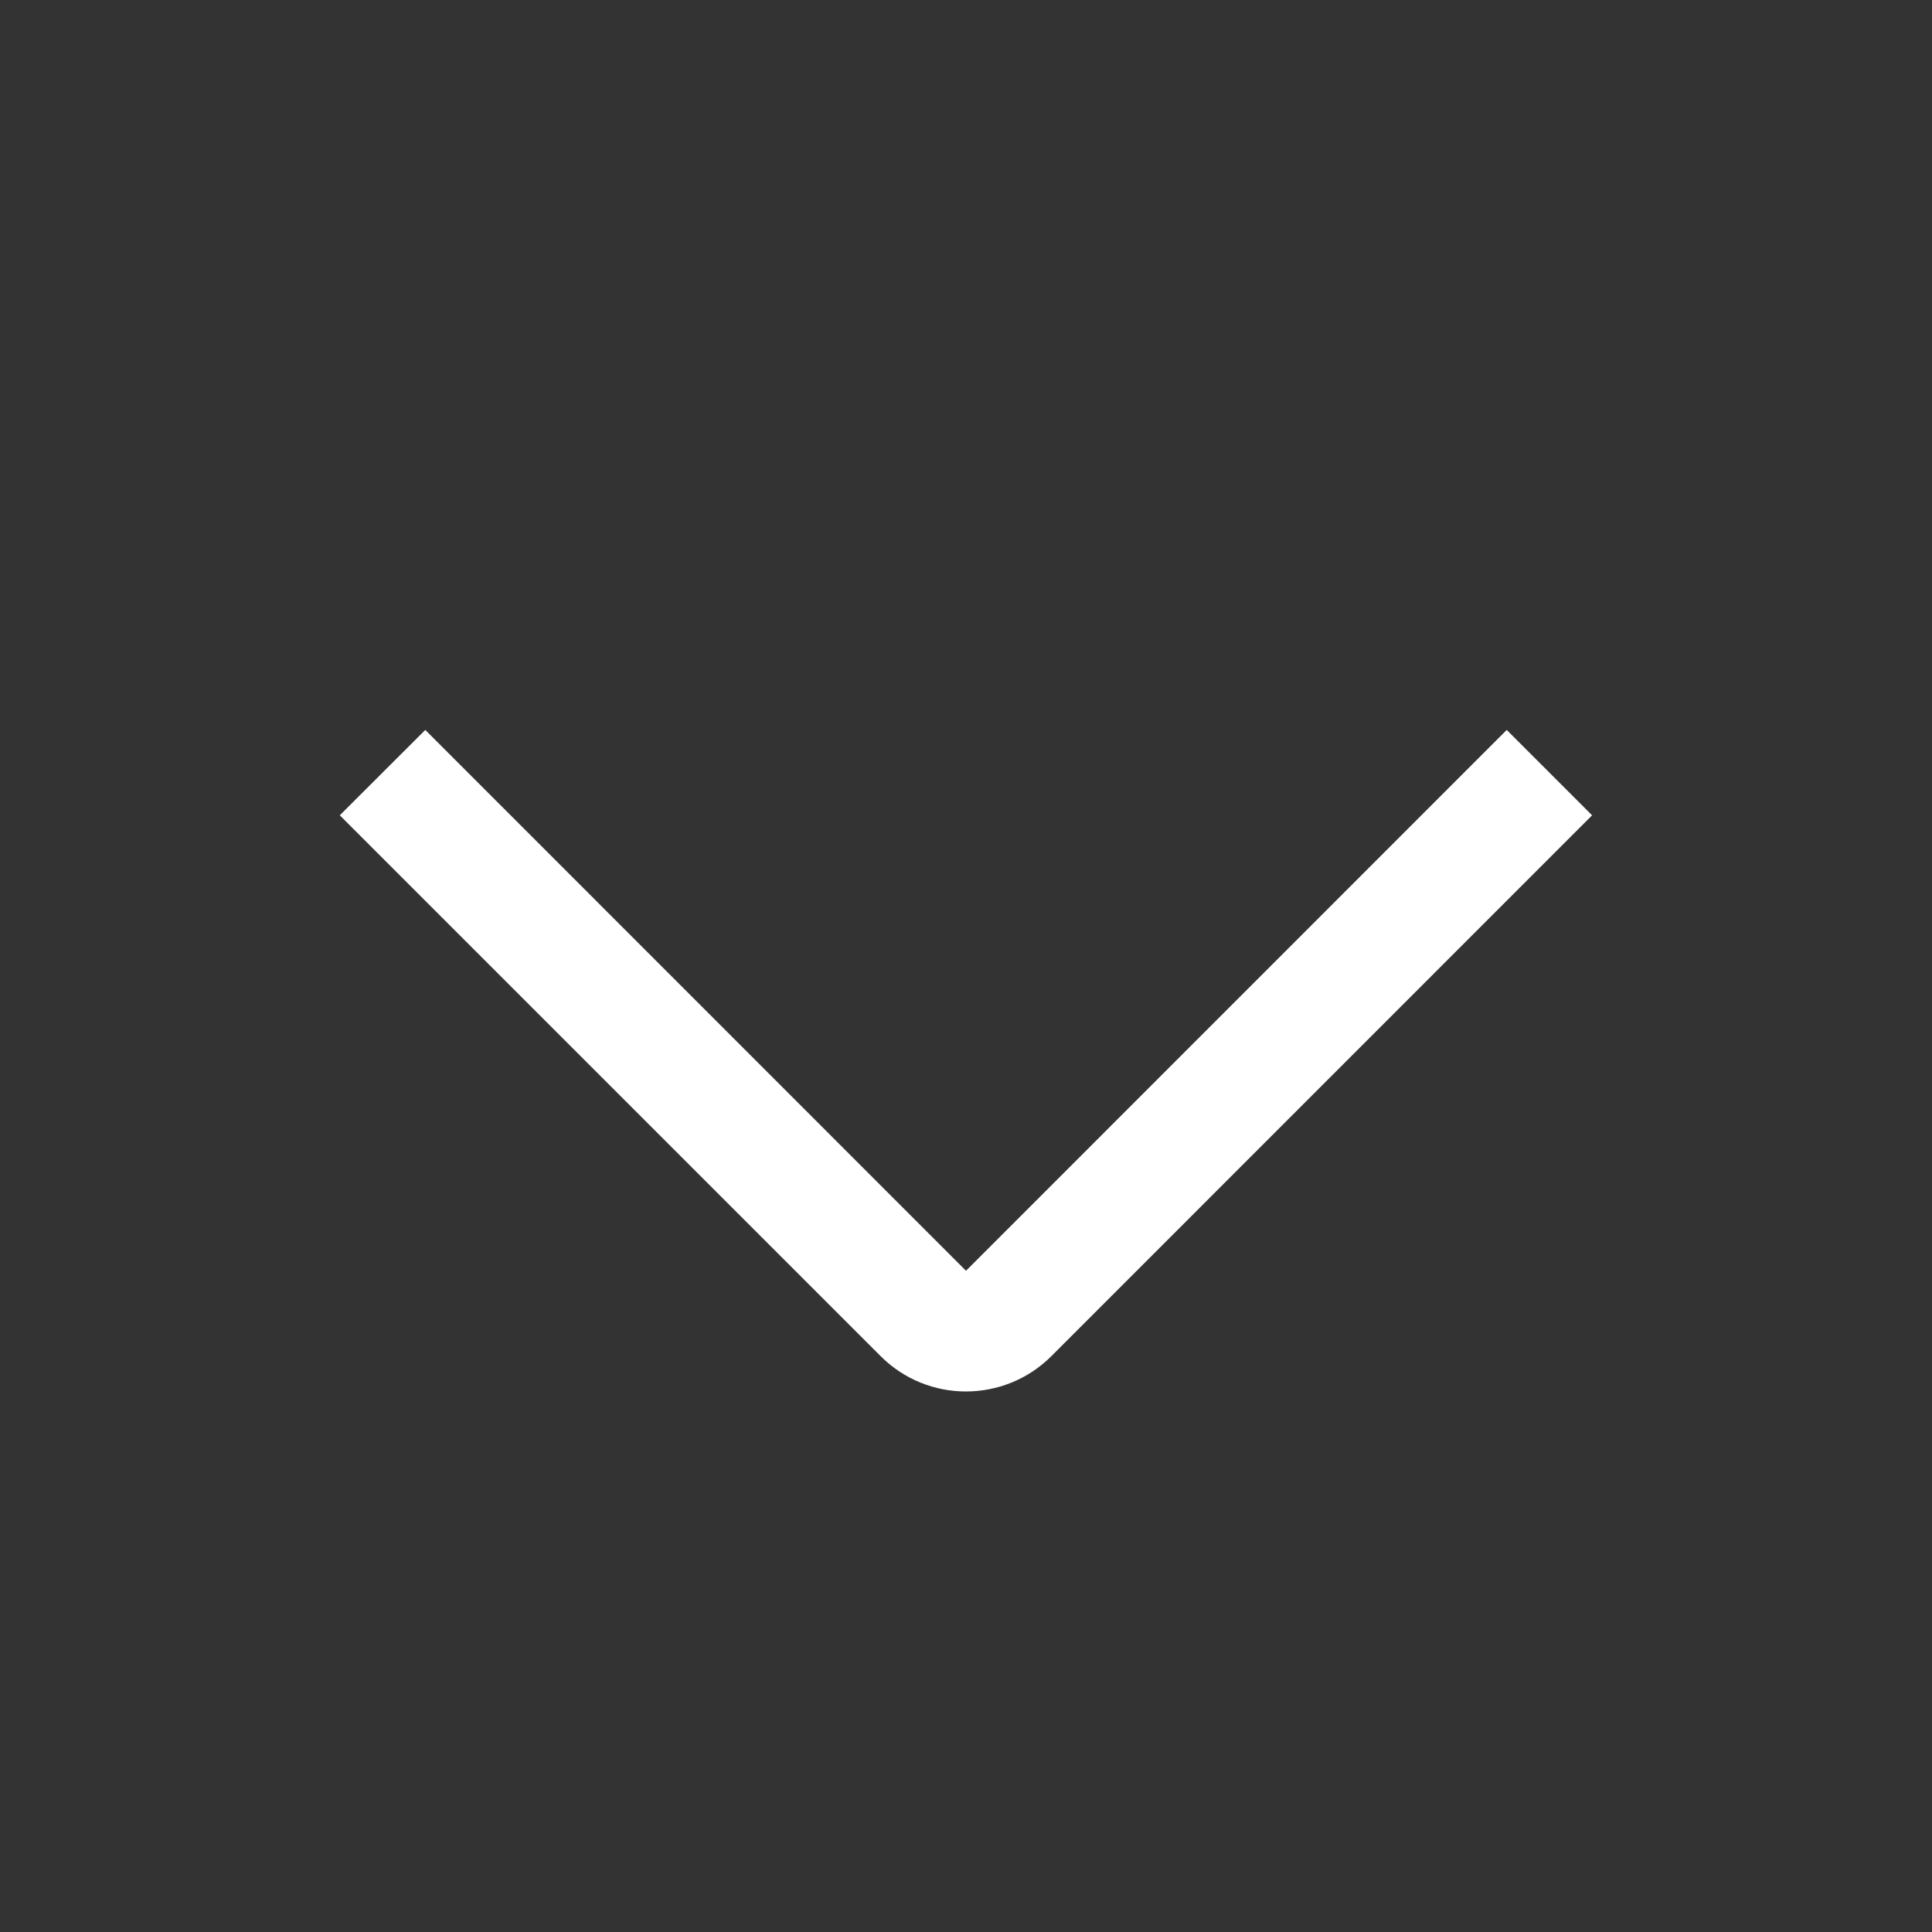 <svg width="16" height="16" viewBox="0 0 16 16" fill="none" xmlns="http://www.w3.org/2000/svg">
<rect x="0" y="0" width="16" height="16" fill="#333333" stroke="none"/>
<g id="arrow/ic_arrow_down">
<path id="icon" fill-rule="evenodd" clip-rule="evenodd" d="M8 10.524L12.478 6.045L13.185 6.752L8.707 11.231C8.316 11.621 7.683 11.621 7.293 11.231L2.814 6.752L3.522 6.045L8 10.524Z" fill="white"/>
</g>
</svg>
